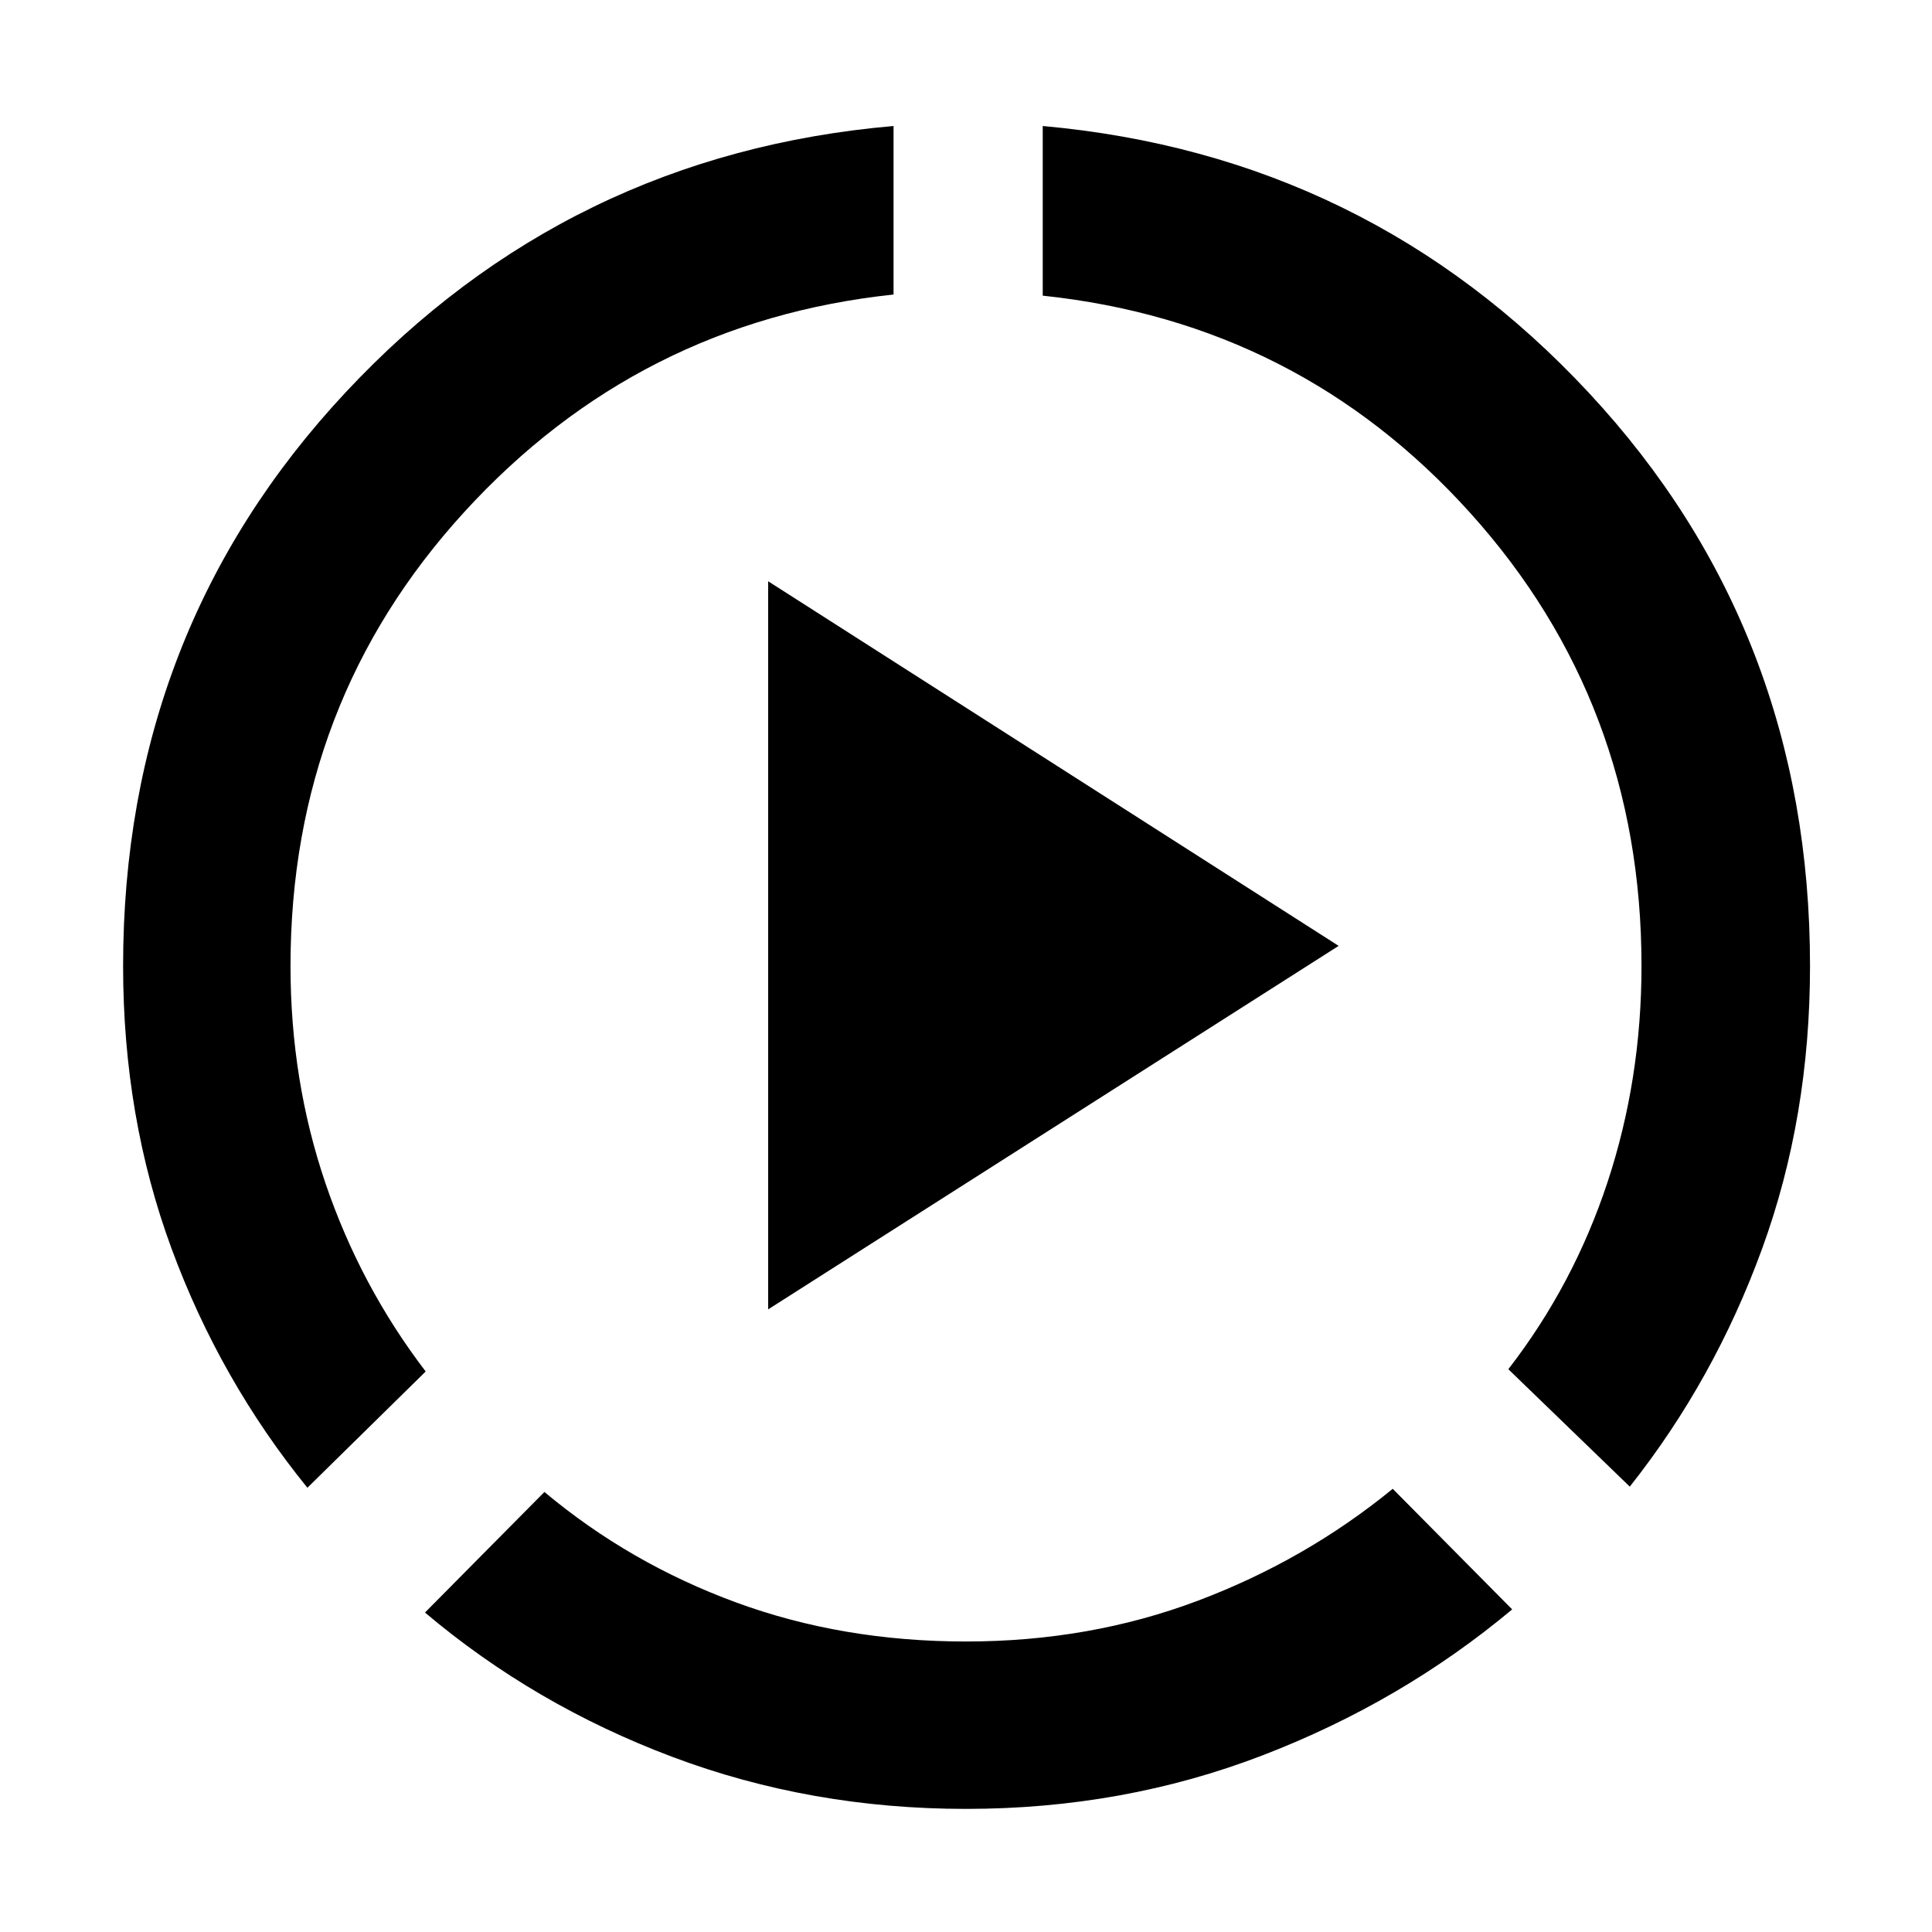 <svg xmlns="http://www.w3.org/2000/svg" height="48" viewBox="0 -960 960 960" width="48"><path d="M152.74-220.74q-43.44-53.56-67.5-118.85Q61.17-404.87 61.17-480q0-166.7 110.57-285.04Q282.3-883.39 444-897.39v83.74Q317.26-800.22 230.8-705.7q-86.45 94.53-86.45 225.7 0 56.87 17.37 107.96 17.37 51.08 49.8 93.52l-58.78 57.78ZM480-61.17q-77.13 0-145.76-25.79-68.63-25.78-123.07-71.78l59.35-59.91q42.31 35.43 95.18 54.87 52.87 19.43 114.3 19.43t115.09-20.22q53.65-20.21 96.95-55.65l59.35 59.92q-55 46-124.13 72.56Q558.13-61.17 480-61.17ZM809.83-221.3l-60.35-58.35q32.43-41.87 49.3-92.96Q815.65-423.7 815.65-480q0-130.74-85.17-225.2-85.18-94.45-212.35-107.89v-84.3q161.57 14.56 271.41 132.63Q899.39-646.7 899.39-480q0 75.13-23.78 140.41-23.78 65.29-65.78 118.29ZM381.7-309.39v-361.78L665.17-490 381.7-309.39Z"/></svg>